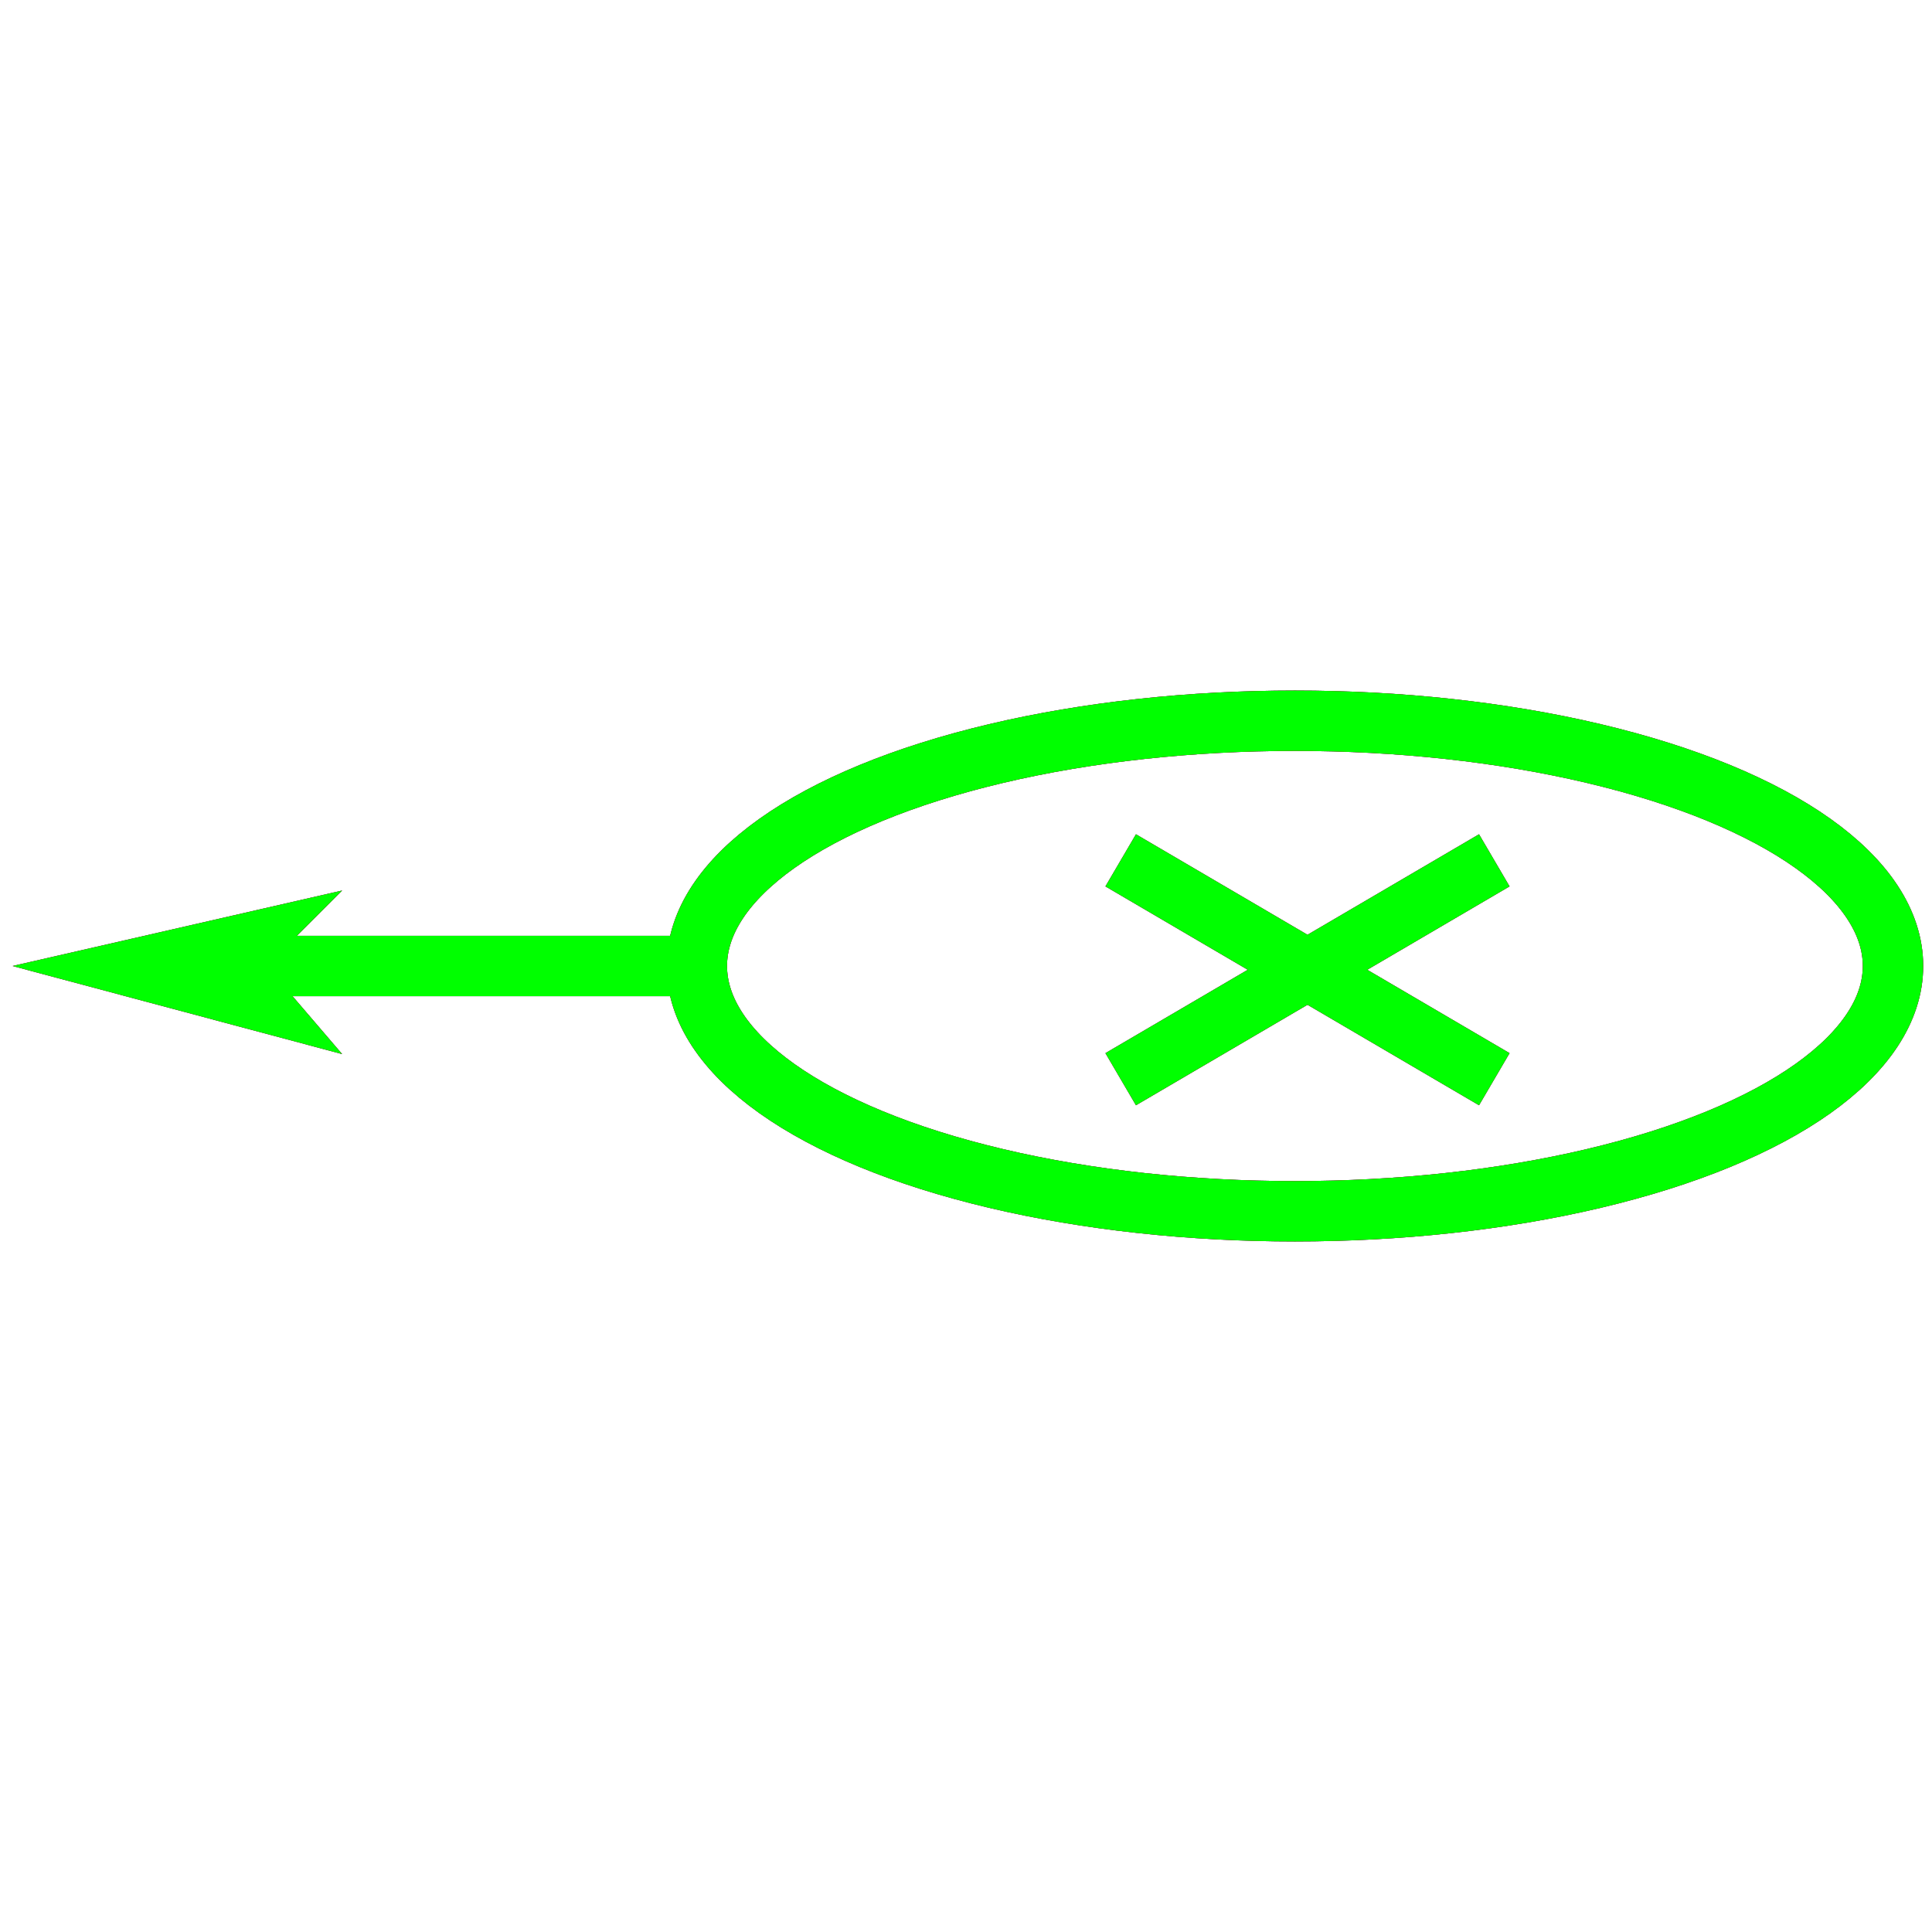 <?xml version="1.0" encoding="utf-8"?>
<!-- Generator: Adobe Illustrator 14.0.0, SVG Export Plug-In . SVG Version: 6.00 Build 43363)  -->
<!DOCTYPE svg PUBLIC "-//W3C//DTD SVG 1.1//EN" "http://www.w3.org/Graphics/SVG/1.1/DTD/svg11.dtd">
<svg version="1.1" id="图层_1" xmlns="http://www.w3.org/2000/svg" xmlns:xlink="http://www.w3.org/1999/xlink" x="0px" y="0px"
	 width="64px" height="64px" viewBox="0 0 64 64" enable-background="new 0 0 64 64" xml:space="preserve">
<g id="Blue">
	<line fill="none" stroke="#0000FF" stroke-width="2" x1="23.083" y1="32" x2="8.833" y2="32"/>
	<polygon fill="#0000FF" points="11.333,34.917 0.417,32 11.333,29.5 8.833,32 	"/>
	<ellipse fill="none" stroke="#0000FF" stroke-width="2" cx="42.896" cy="32" rx="19.812" ry="8.125"/>
	<line fill="none" stroke="#0000FF" stroke-width="2" x1="37.125" y1="28.5" x2="49.5" y2="35.75"/>
	<line fill="none" stroke="#0000FF" stroke-width="2" x1="49.5" y1="28.5" x2="37.125" y2="35.75"/>
</g>
<g id="Red">
	<line fill="none" stroke="#FF0000" stroke-width="2" x1="23.083" y1="32" x2="8.833" y2="32"/>
	<polygon fill="#FF0000" points="11.333,34.917 0.417,32 11.333,29.5 8.833,32 	"/>
	<ellipse fill="none" stroke="#FF0000" stroke-width="2" cx="42.896" cy="32" rx="19.812" ry="8.125"/>
	<line fill="none" stroke="#FF0000" stroke-width="2" x1="37.125" y1="28.5" x2="49.5" y2="35.75"/>
	<line fill="none" stroke="#FF0000" stroke-width="2" x1="49.5" y1="28.5" x2="37.125" y2="35.75"/>
</g>
<g id="White">
	<line fill="none" stroke="#00FF00" stroke-width="2" x1="23.083" y1="32" x2="8.833" y2="32"/>
	<polygon fill="#00FF00" points="11.333,34.917 0.417,32 11.333,29.5 8.833,32 	"/>
	<ellipse fill="none" stroke="#00FF00" stroke-width="2" cx="42.896" cy="32" rx="19.812" ry="8.125"/>
	<line fill="none" stroke="#00FF00" stroke-width="2" x1="37.125" y1="28.5" x2="49.5" y2="35.75"/>
	<line fill="none" stroke="#00FF00" stroke-width="2" x1="49.5" y1="28.5" x2="37.125" y2="35.75"/>
</g>
</svg>
